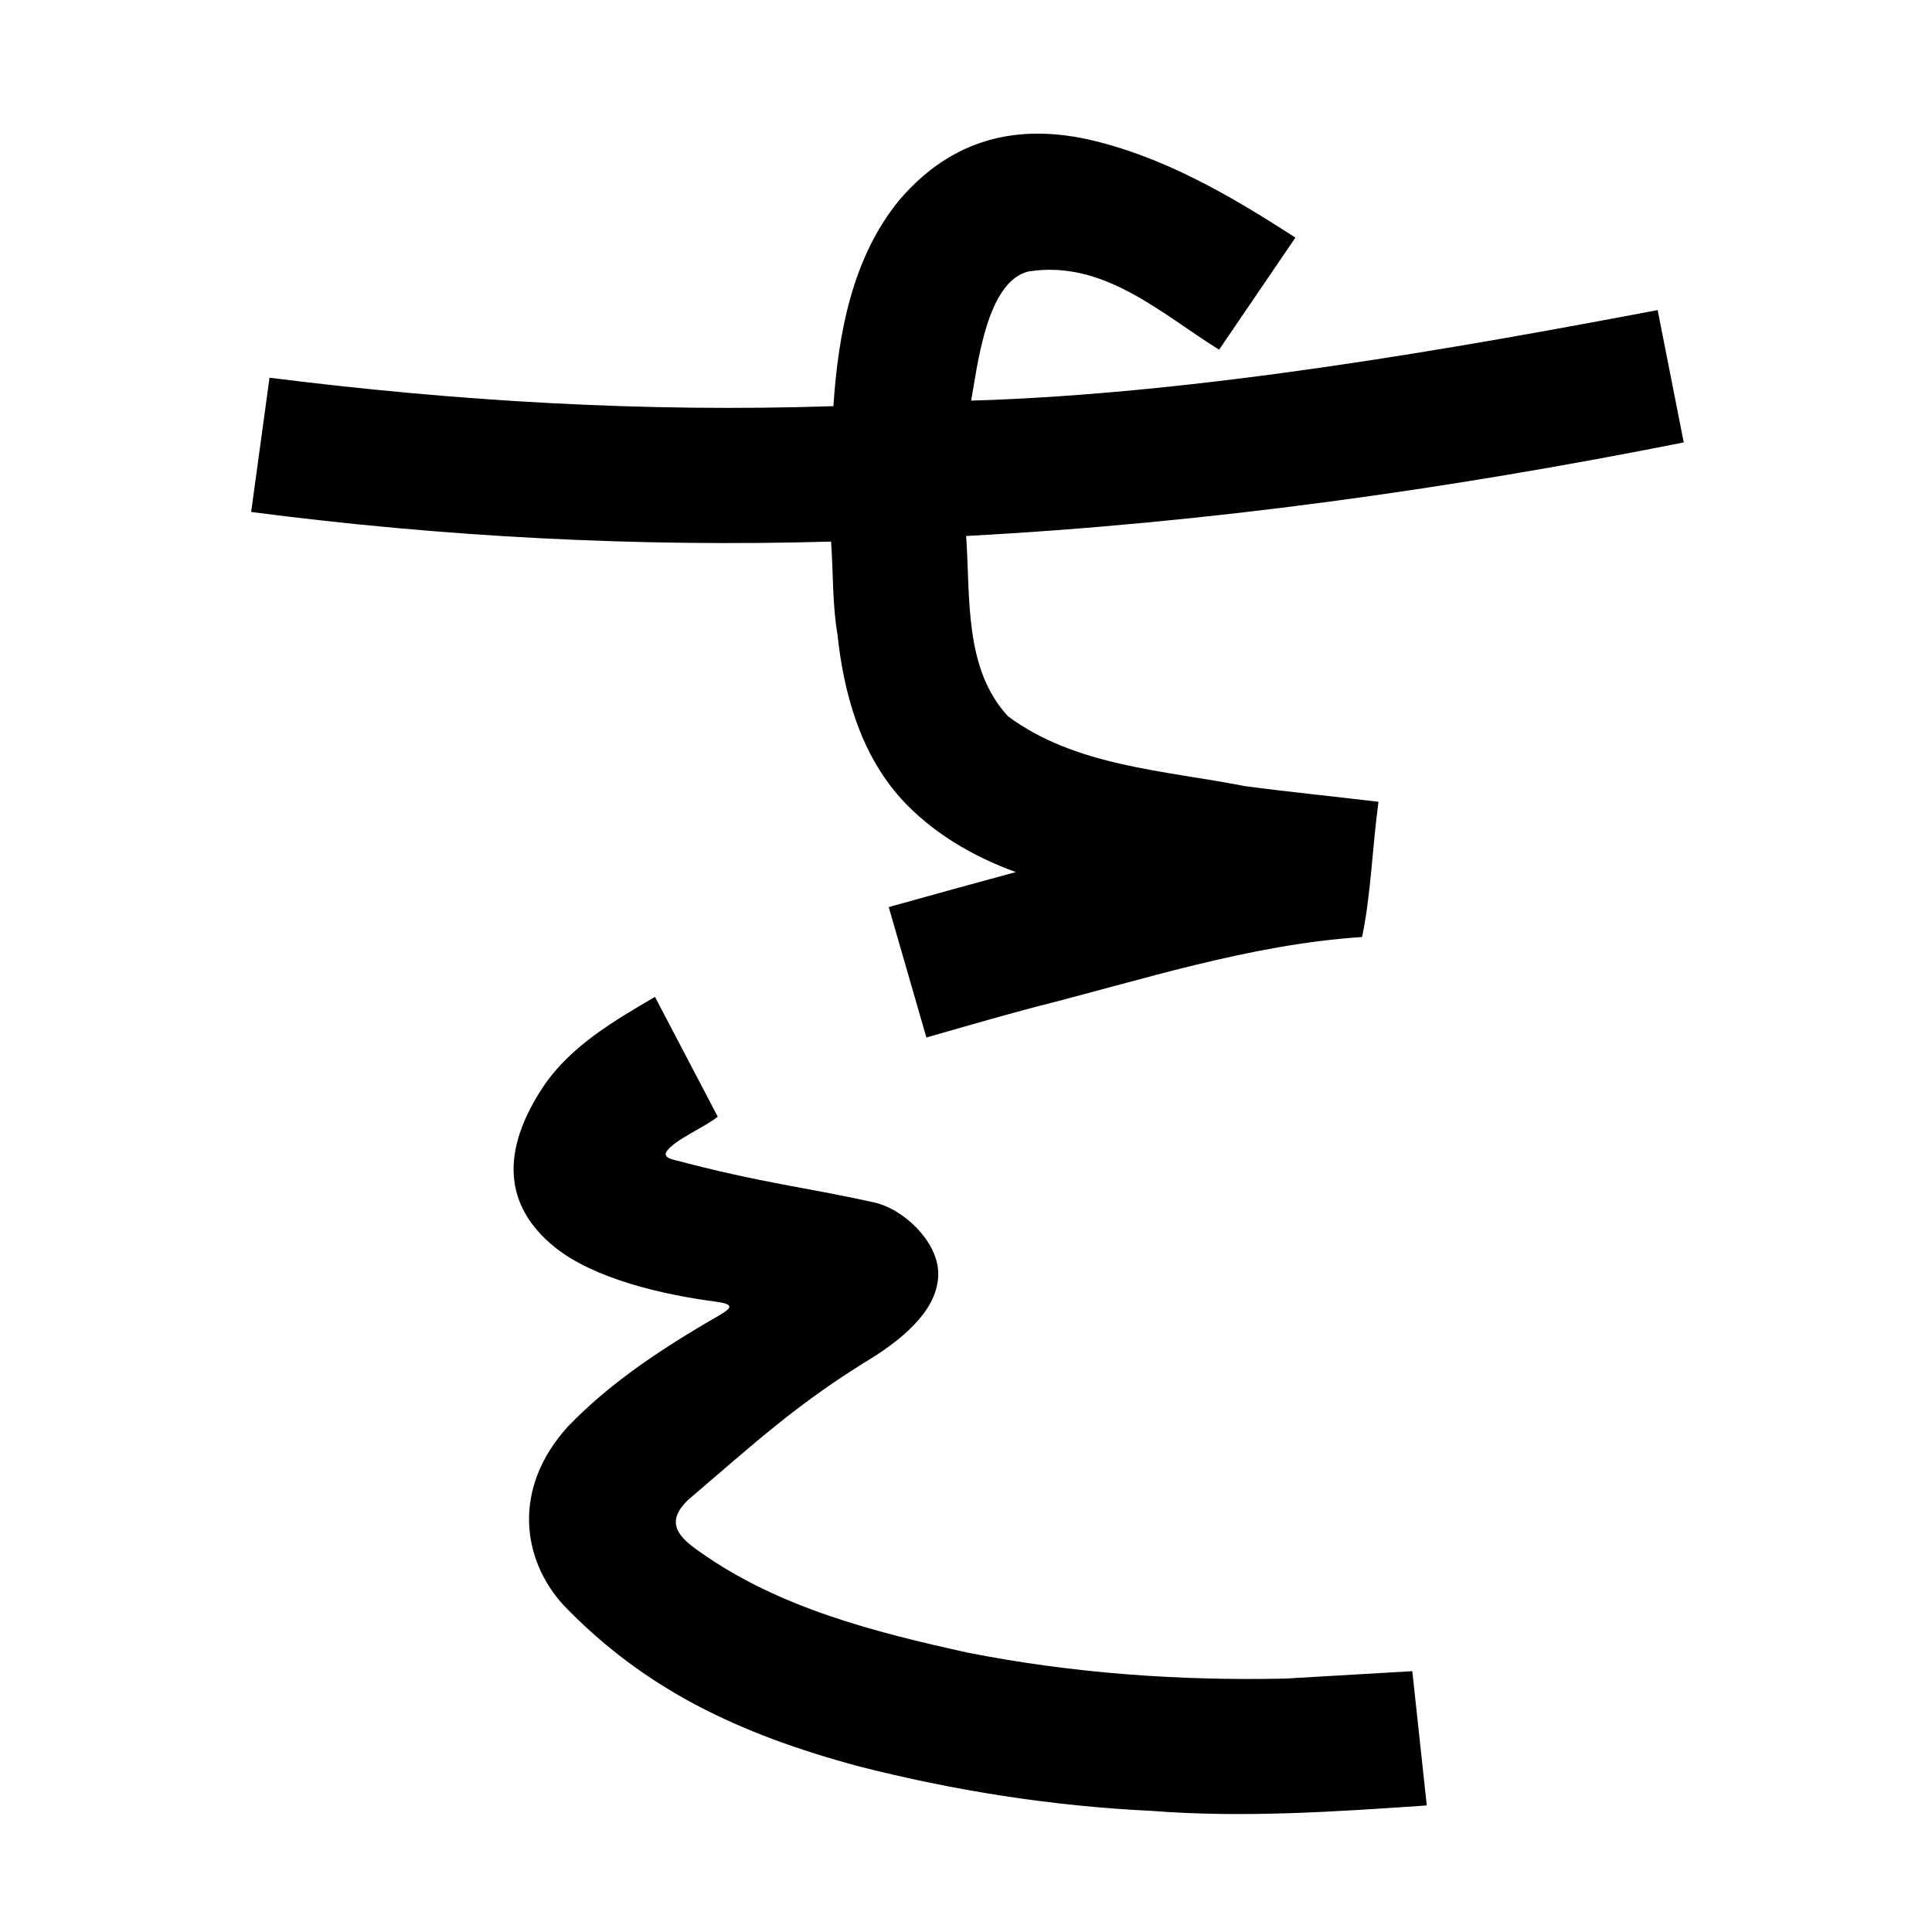 <?xml version="1.0" encoding="UTF-8" standalone="no"?>
<svg
   xmlns:dc="http://purl.org/dc/elements/1.1/"
   xmlns:cc="http://creativecommons.org/ns#"
   xmlns:rdf="http://www.w3.org/1999/02/22-rdf-syntax-ns#"
   xmlns:svg="http://www.w3.org/2000/svg"
   xmlns="http://www.w3.org/2000/svg"
   xmlns:sodipodi="http://sodipodi.sourceforge.net/DTD/sodipodi-0.dtd"
   xmlns:inkscape="http://www.inkscape.org/namespaces/inkscape"
   inkscape:version="1.0 (4035a4fb49, 2020-05-01)"
   sodipodi:docname="u1b03f.svg"
   id="svg6"
   height="200"
   width="200"
   viewBox="0 0 200 200"
   version="1.1">
  <defs
     id="defs10" />
  <sodipodi:namedview
     inkscape:current-layer="svg6"
     inkscape:window-maximized="1"
     inkscape:window-y="28"
     inkscape:window-x="0"
     inkscape:cy="117.42944"
     inkscape:cx="3.9382903"
     inkscape:zoom="1.9905056"
     showgrid="false"
     id="namedview8"
     inkscape:window-height="846"
     inkscape:window-width="1440"
     inkscape:pageshadow="2"
     inkscape:pageopacity="0"
     guidetolerance="10"
     gridtolerance="10"
     objecttolerance="10"
     borderopacity="1"
     bordercolor="#666666"
     pagecolor="#ffffff" />
  <g
     id="g4"
     fill="black">
    <path
       sodipodi:nodetypes="cccsacccccccccccccccccccccccccccccccccccccccccc"
       d="m 74.3,115.6 c -1.288,1.06 -4.488,2.396 -5.285,3.589 -0.274,0.398 0.031,0.667 0.507,0.81 9.701,2.574 13.445,2.8 21.02,4.49 2.897,0.646 6.404,3.874 6.575,7.093 0.194,3.667 -3.205,6.637 -6.592,8.826 -8.029,4.885 -12.224,8.839 -19.238,14.811 -2.603,2.435 -0.901,3.998 1.142,5.414 8.145,5.799 18.107,8.321 27.764,10.451 10.812,2.133 21.878,2.925 32.889,2.682 4.373,-0.256 8.746,-0.511 13.118,-0.767 l 1.5,13.9 c -9.52,0.654 -19.04,1.305 -28.576,0.557 -10.208,-0.49 -20.359,-2.08 -30.261,-4.615 -12.446,-3.347 -22.198,-8.017 -30.522,-16.671 -4.282,-4.671 -5.382,-12.033 0.416,-18.459 4.139,-4.315 9.269,-7.833 15.368,-11.353 1.63,-0.923 2.001,-1.324 0.076,-1.594 -5.65,-0.738 -12.686,-2.379 -16.757,-5.643 -5.272,-4.252 -5.706,-9.937 -1.113,-16.769 2.805,-4.093 7.245,-6.684 11.471,-9.154 2.167,4.133 4.333,8.267 6.5,12.4 z M 112.5,14.4 c 7.88,1.752 14.891,5.857 21.6,10.2 -2.633,3.867 -5.267,7.733 -7.9,11.6 -6.001,-3.731 -11.963,-9.344 -19.745,-8.095 -4.31,1.058 -5.244,9.63 -5.923,13.369 C 124.241,40.766 150.955,36.011 171.6,32.1 l 2.7,13.7 c -24.513,4.875 -49.32,8.349 -74.288,9.686 0.456,6.294 -0.253,13.75 4.358,18.682 7.019,5.18 16.194,5.579 24.498,7.21 4.6,0.615 9.223,1.069 13.832,1.622 -0.625,4.589 -0.799,9.782 -1.7,14 -11.647,0.763 -22.878,4.477 -34.146,7.322 C 103.189,105.3 99.547,106.36 95.9,107.4 L 92,93.9 c 4.381,-1.221 8.765,-2.435 13.155,-3.624 C 100.718,88.678 96.456,86.169 93.292,82.692 89.081,78.02 87.35,71.814 86.694,65.674 86.153,62.503 86.266,59.268 86.032,56.066 65.984,56.64 45.888,55.589 26,53 l 1.9,-13.9 c 19.345,2.446 38.878,3.595 58.374,2.946 0.498,-7.495 1.946,-15.411 6.844,-21.359 C 98.683,14.188 105.471,12.899 112.5,14.4 Z"
       id="path2" />
  </g>
</svg>
